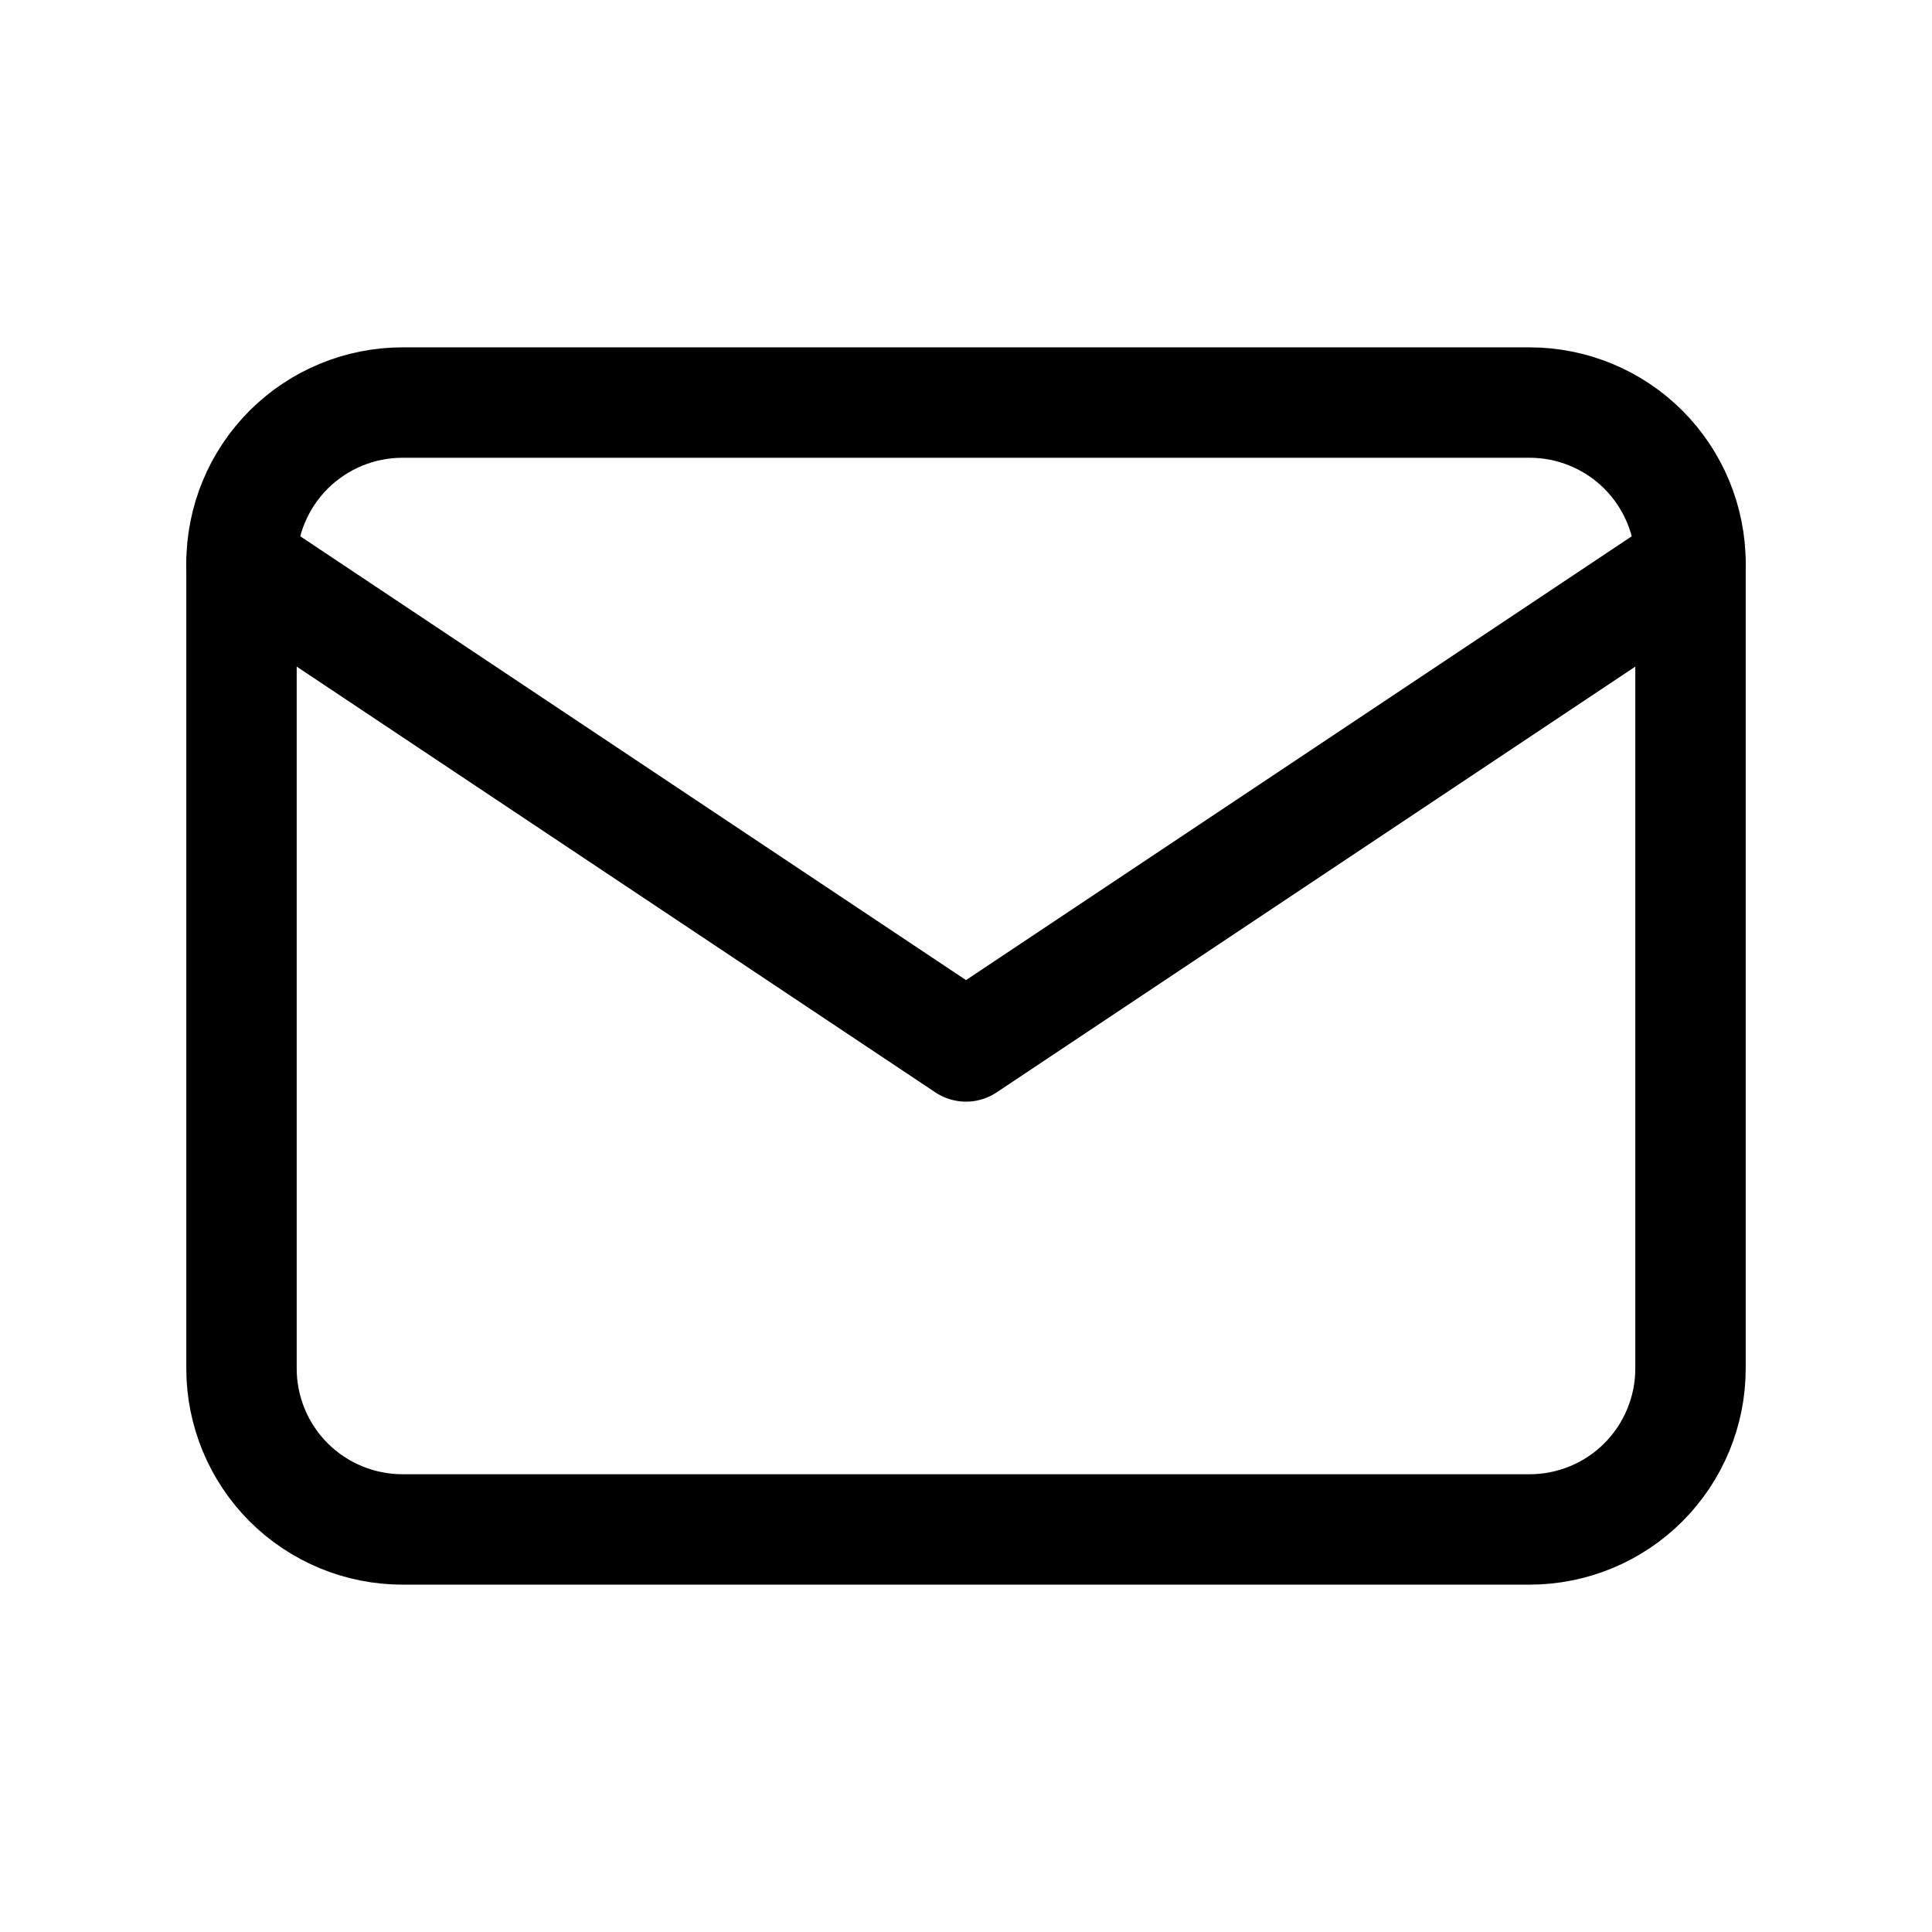 <svg width="14" height="14" viewBox="0 0 14 14" fill="none" xmlns="http://www.w3.org/2000/svg">
<g clip-path="url(#clip0_8564_365)">
<path d="M1.75 4.083C1.75 3.774 1.873 3.477 2.092 3.258C2.311 3.04 2.607 2.917 2.917 2.917H11.083C11.393 2.917 11.69 3.04 11.908 3.258C12.127 3.477 12.25 3.774 12.25 4.083V9.917C12.25 10.226 12.127 10.523 11.908 10.742C11.69 10.96 11.393 11.083 11.083 11.083H2.917C2.607 11.083 2.311 10.96 2.092 10.742C1.873 10.523 1.75 10.226 1.75 9.917V4.083Z" stroke="black" stroke-width="0.8" stroke-linecap="round" stroke-linejoin="round"/>
<path d="M1.75 4.083L7 7.583L12.25 4.083" stroke="black" stroke-width="0.8" stroke-linecap="round" stroke-linejoin="round"/>
</g>
<defs>
<clipPath id="clip0_8564_365">
<rect width="14" height="14" fill="white"/>
</clipPath>
</defs>
</svg>
